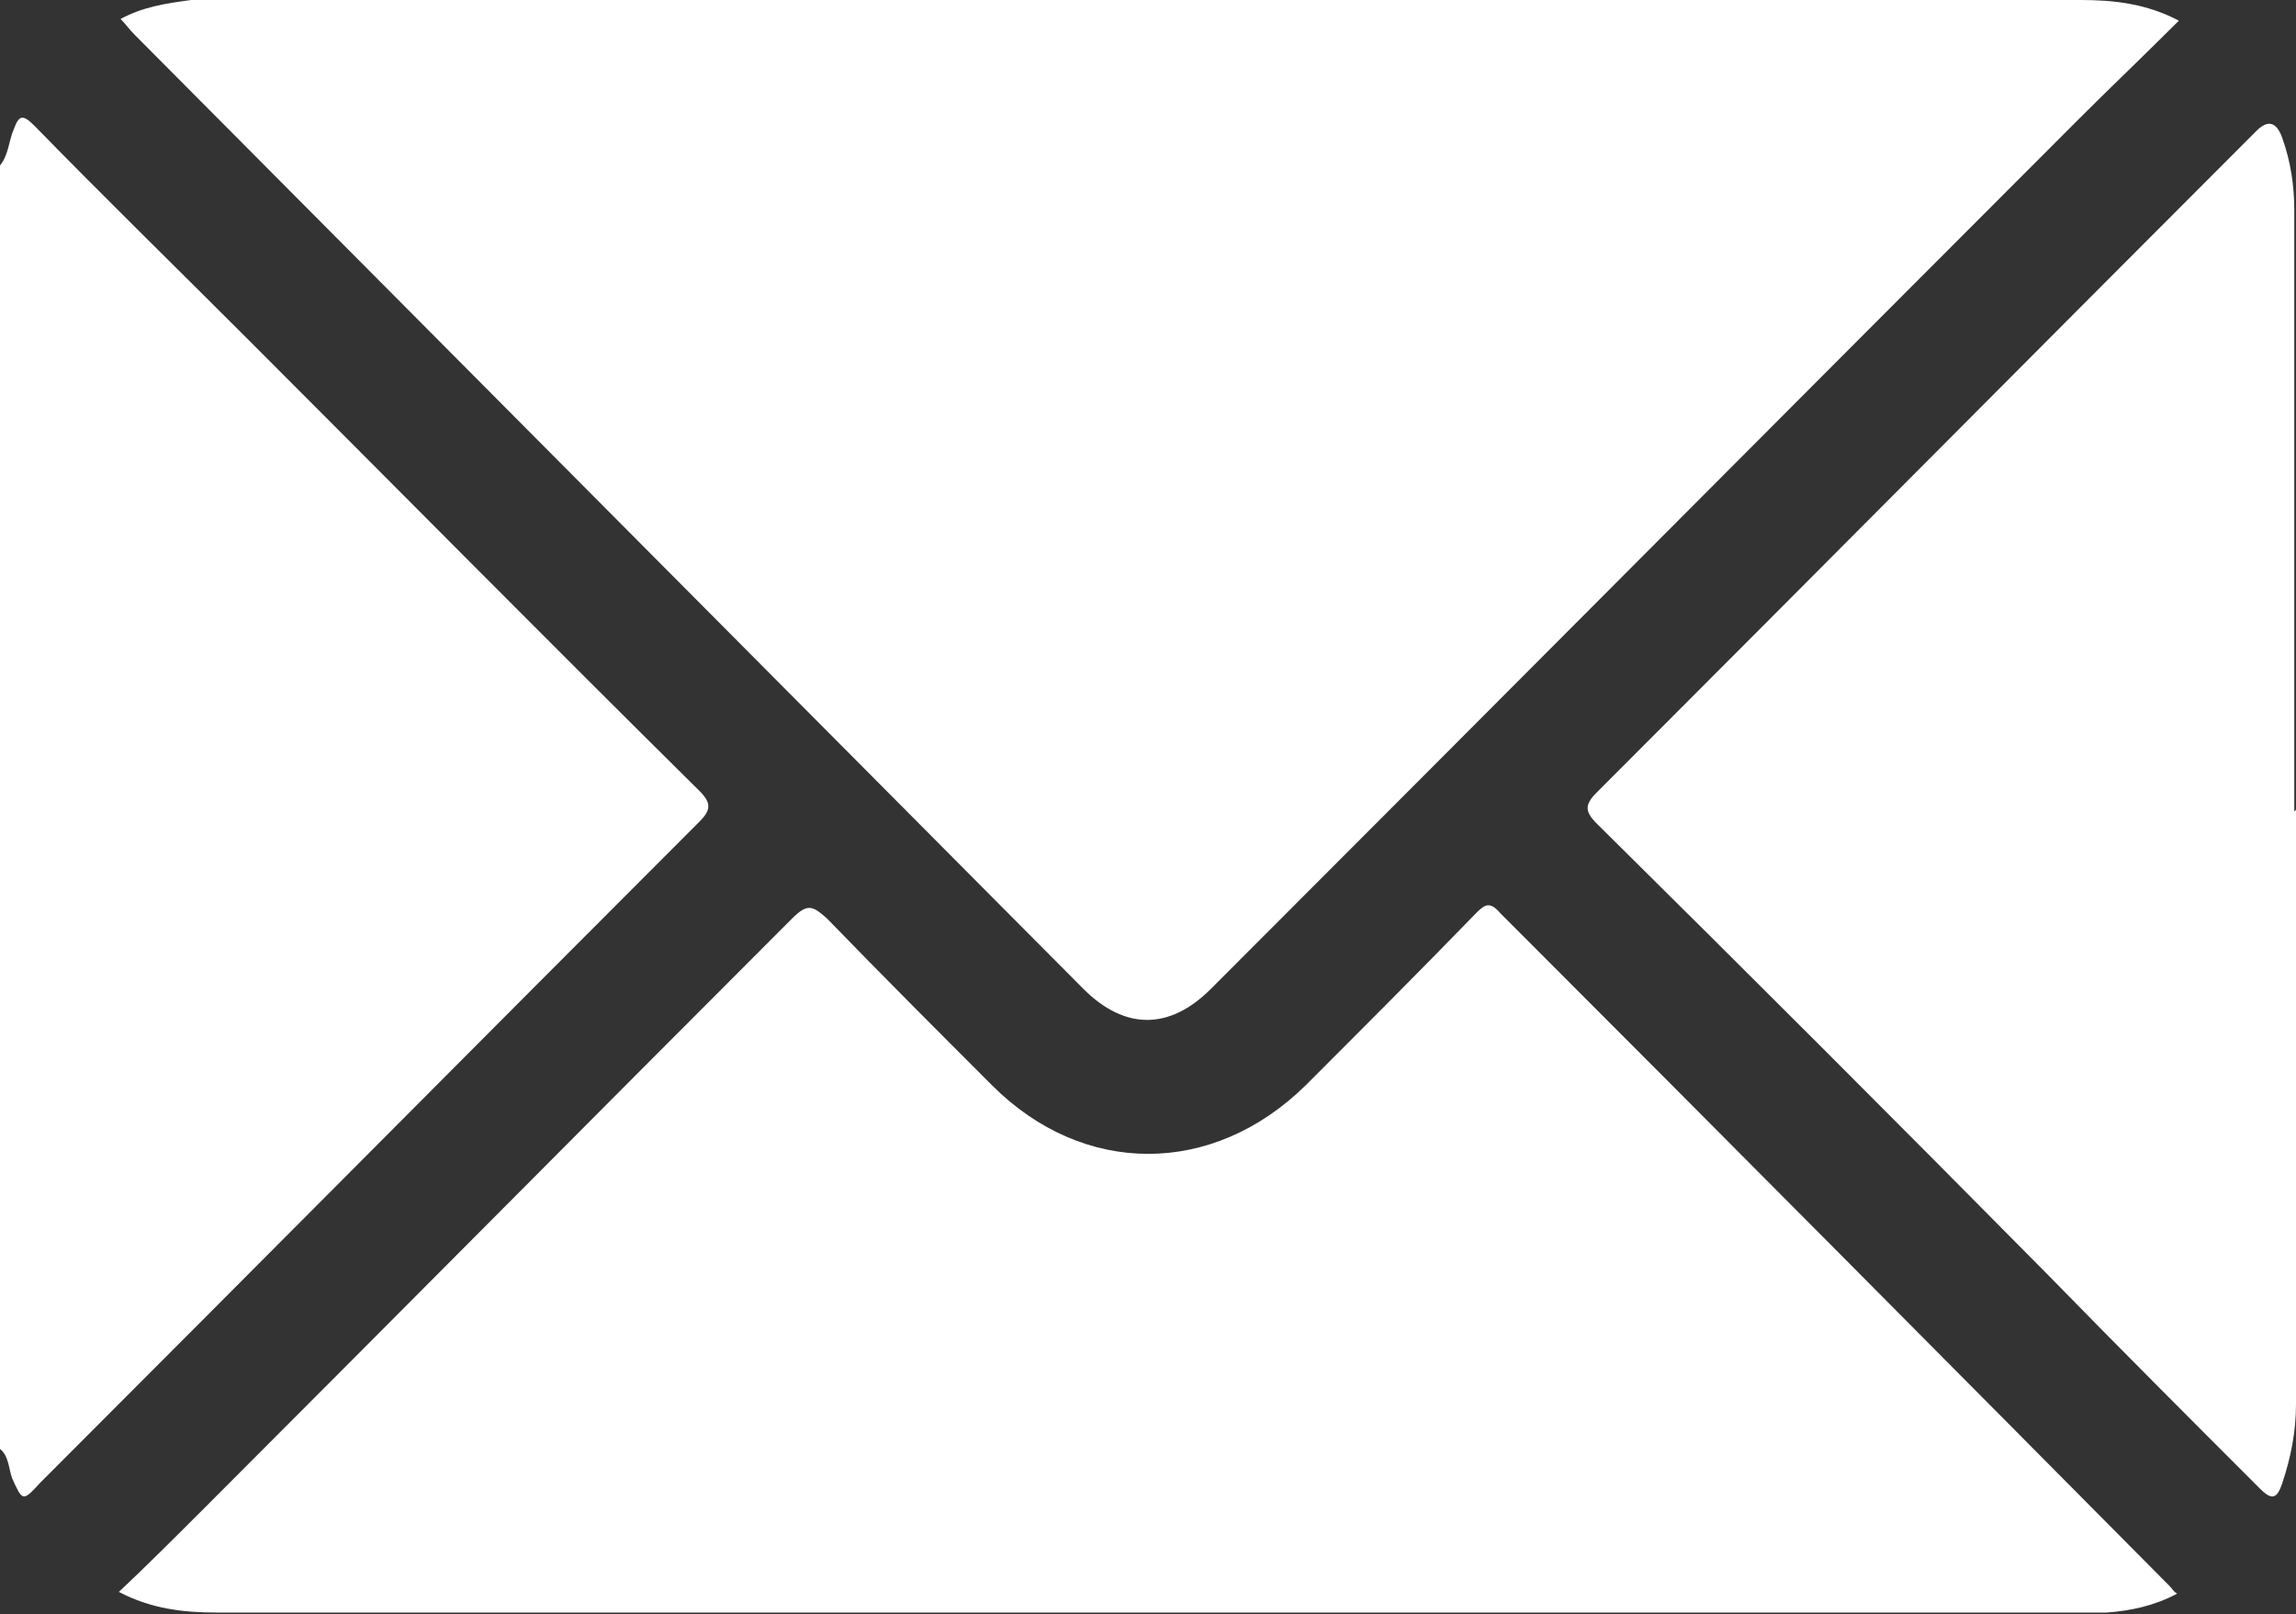 <?xml version="1.0" encoding="UTF-8"?><svg id="Layer_1" xmlns="http://www.w3.org/2000/svg" viewBox="0 0 13.33 9.37"><rect x="0" y="0" width="13.33" height="9.37" fill="#333333" stroke="none"/><defs><style>.cls-1{fill:#fff;}</style></defs><path class="cls-1" d="M0,.96c.05-.06,.05-.14,.08-.21,.03-.08,.05-.09,.12-.02,.41,.42,.83,.83,1.24,1.24,.87,.87,1.74,1.75,2.62,2.62,.07,.07,.07,.11,0,.18-1.28,1.28-2.55,2.56-3.83,3.84-.1,.11-.1,.1-.16-.03-.02-.06-.02-.13-.07-.17V.96Z"/><path class="cls-1" d="M12.65,.12c-.2,.2-.4,.39-.59,.58-1.68,1.68-3.35,3.36-5.03,5.04-.24,.24-.5,.24-.74,0C4.46,3.9,2.62,2.05,.78,.2c-.03-.03-.05-.06-.08-.09C.83,.04,.96,.02,1.11,0c.05,0,.1,0,.14,0C4.86,0,8.47,0,12.08,0c.19,0,.38,.02,.57,.12Z"/><path class="cls-1" d="M.68,9.25c.18-.17,.34-.33,.51-.5,1.14-1.14,2.27-2.28,3.41-3.42,.09-.09,.12-.07,.2,0,.32,.33,.64,.65,.96,.97,.53,.53,1.28,.53,1.82,0,.33-.33,.66-.66,.99-1,.05-.05,.08-.07,.14,0,1.3,1.3,2.6,2.61,3.89,3.91,.01,.01,.02,.03,.04,.04-.13,.07-.27,.1-.41,.11-.05,0-.1,0-.14,0-3.61,0-7.22,0-10.83,0-.19,0-.38-.02-.57-.12Z"/><path class="cls-1" d="M13.33,4.7c0,1.15,0,2.3,0,3.45,0,.16-.03,.31-.08,.46-.03,.09-.06,.1-.13,.03-.41-.41-.82-.82-1.23-1.24-.87-.88-1.74-1.75-2.62-2.62-.07-.07-.07-.11,0-.18,1.28-1.28,2.55-2.56,3.83-3.84q.1-.1,.15,.04c.05,.14,.07,.28,.07,.42,0,1.16,0,2.32,0,3.49Z"/></svg>
